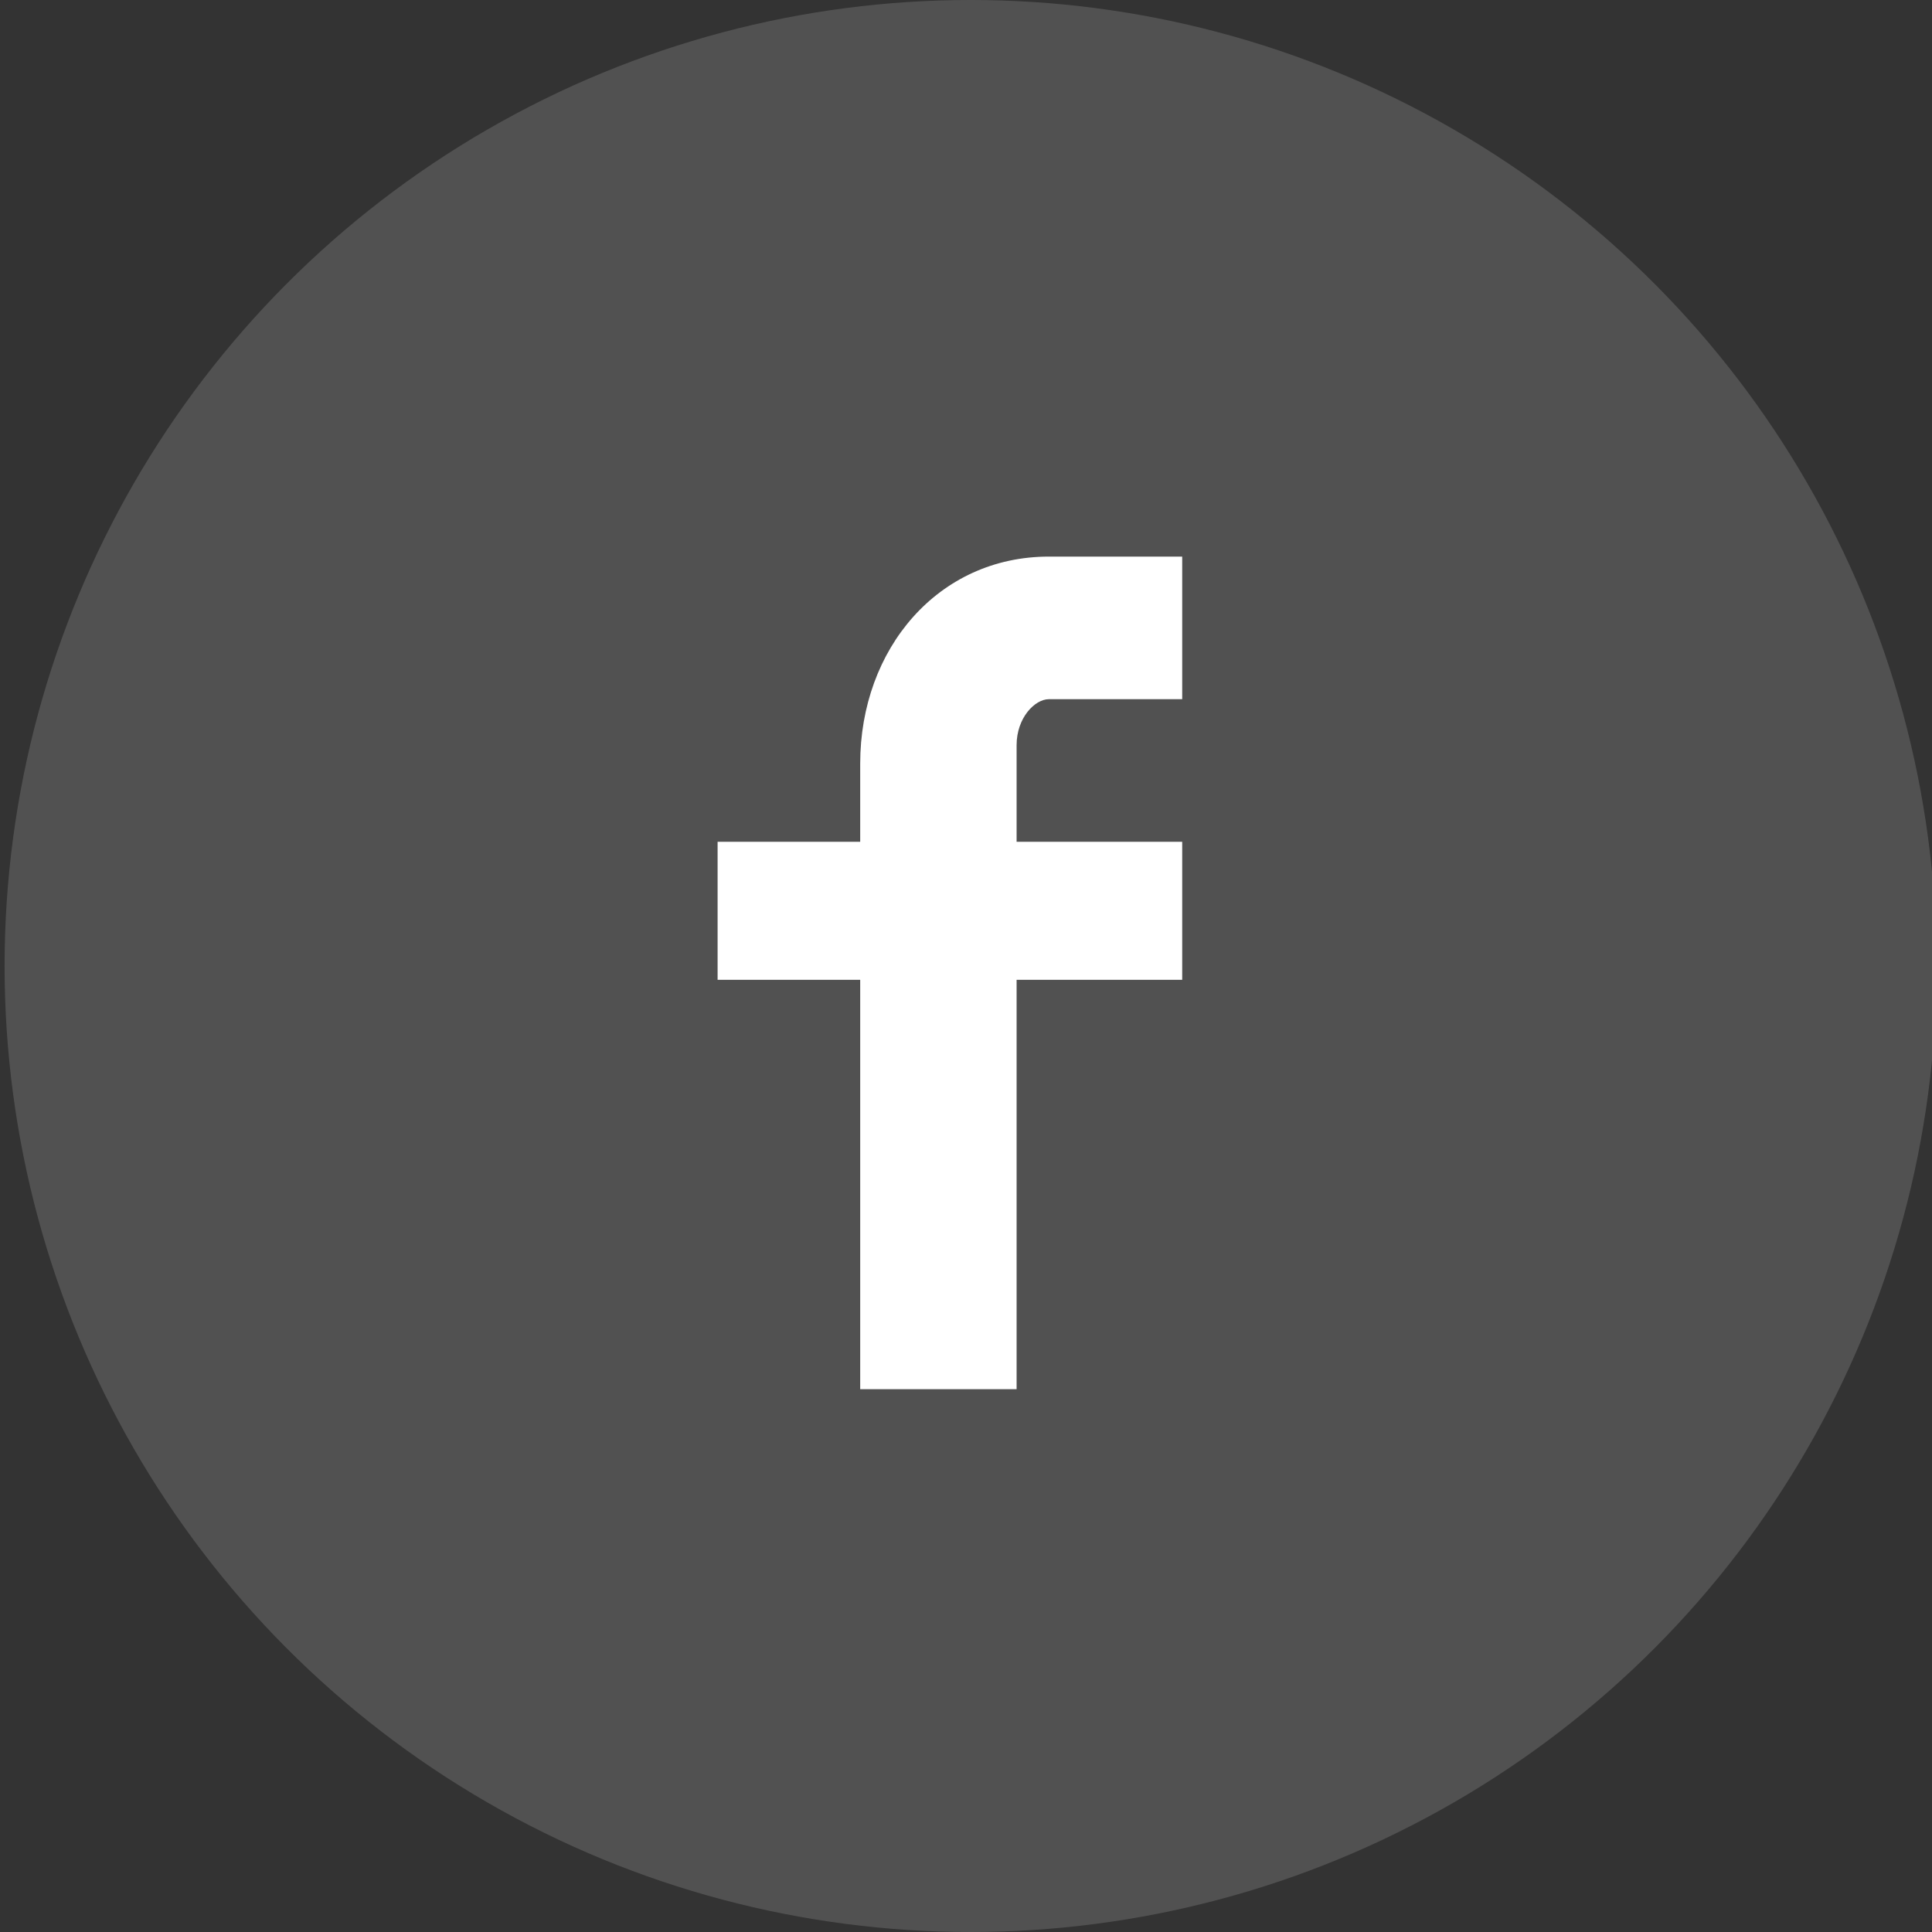 <?xml version="1.0" encoding="utf-8"?>
<!-- Generator: Adobe Illustrator 19.0.0, SVG Export Plug-In . SVG Version: 6.00 Build 0)  -->
<svg version="1.1" id="Layer_1" xmlns="http://www.w3.org/2000/svg" xmlns:xlink="http://www.w3.org/1999/xlink" x="0px" y="0px"
	 viewBox="3 -4 42 42" style="enable-background:new 3 -4 42 42;" xml:space="preserve">
<rect x="3" y="-4" width="42" height="42" fill="#333333" stroke="none"/>
<style type="text/css">
	.st0{opacity:0.15;fill:#FFFFFF;}
	.st1{fill:#FFFFFF;}
</style>
<circle class="st0" cx="24.1" cy="17" r="21"/>
<path class="st1" d="M28.7,11.2h-2.9c-0.3,0-0.7,0.4-0.7,1v2.1h3.6v3h-3.6v8.9h-3.4v-8.9h-3.1v-3h3.1v-1.7c0-2.5,1.7-4.5,4.1-4.5
	h2.9V11.2z"/>
</svg>

